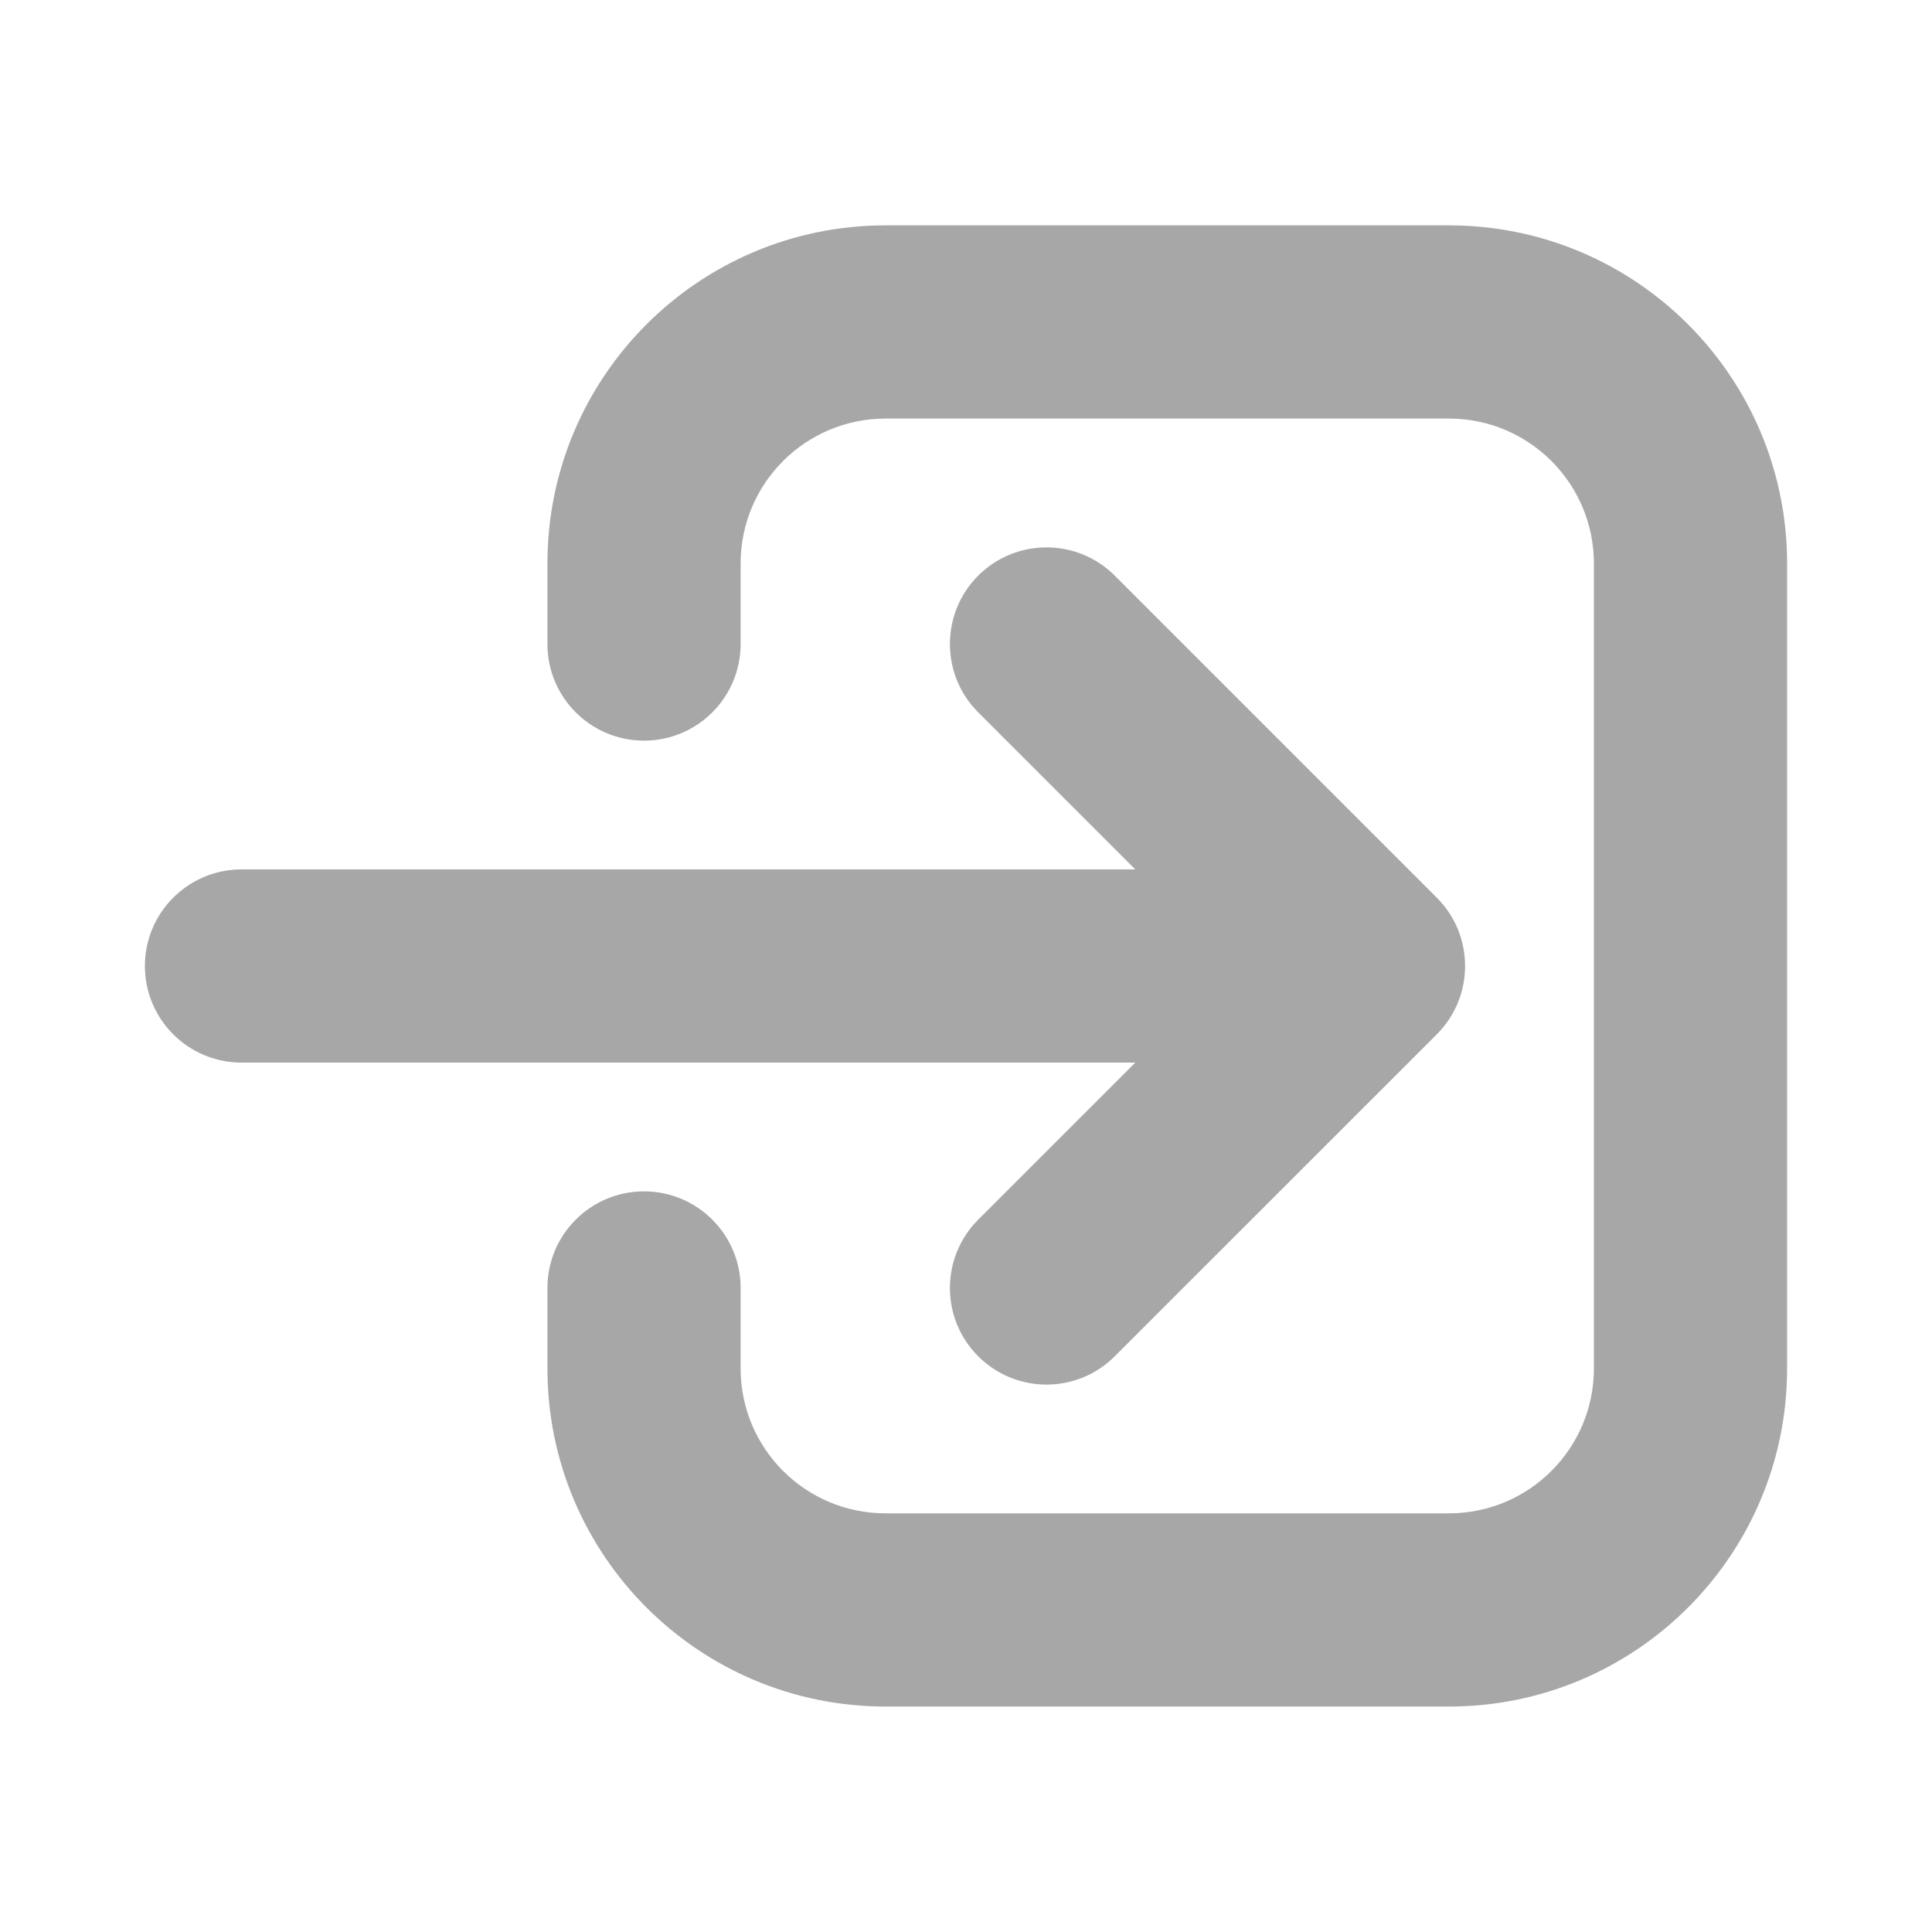 <svg width="20" height="20" viewBox="0 0 20 20" fill="none" xmlns="http://www.w3.org/2000/svg">
<path d="M11.54 5.959C11.15 5.569 10.517 5.569 10.126 5.959C9.736 6.35 9.736 6.983 10.126 7.374L11.54 5.959ZM14.167 10L14.874 10.707C15.264 10.316 15.264 9.683 14.874 9.293L14.167 10ZM10.126 12.626C9.736 13.017 9.736 13.65 10.126 14.04C10.517 14.431 11.15 14.431 11.54 14.04L10.126 12.626ZM2.5 9C1.948 9 1.5 9.448 1.5 10C1.5 10.552 1.948 11 2.5 11L2.5 9ZM5.667 6.667C5.667 7.219 6.114 7.667 6.667 7.667C7.219 7.667 7.667 7.219 7.667 6.667L5.667 6.667ZM7.667 13.333C7.667 12.781 7.219 12.333 6.667 12.333C6.114 12.333 5.667 12.781 5.667 13.333L7.667 13.333ZM16.5 5.833L16.5 14.166L18.5 14.166L18.5 5.833L16.5 5.833ZM18.5 5.833C18.5 3.9 16.933 2.333 15 2.333L15 4.333C15.828 4.333 16.5 5.005 16.5 5.833L18.5 5.833ZM16.5 14.166C16.5 14.995 15.828 15.666 15 15.666L15 17.666C16.933 17.666 18.5 16.099 18.5 14.166L16.5 14.166ZM10.126 7.374L13.46 10.707L14.874 9.293L11.54 5.959L10.126 7.374ZM13.46 9.293L10.126 12.626L11.54 14.04L14.874 10.707L13.46 9.293ZM14.167 9L2.5 9L2.5 11L14.167 11L14.167 9ZM15 2.333L9.167 2.333L9.167 4.333L15 4.333L15 2.333ZM5.667 5.833L5.667 6.667L7.667 6.667L7.667 5.833L5.667 5.833ZM15 15.666L9.167 15.666L9.167 17.666L15 17.666L15 15.666ZM7.667 14.166L7.667 13.333L5.667 13.333L5.667 14.166L7.667 14.166ZM9.167 15.666C8.338 15.666 7.667 14.995 7.667 14.166L5.667 14.166C5.667 16.099 7.234 17.666 9.167 17.666L9.167 15.666ZM9.167 2.333C7.234 2.333 5.667 3.9 5.667 5.833L7.667 5.833C7.667 5.005 8.338 4.333 9.167 4.333L9.167 2.333Z" fill="#A7A7A7"/>
</svg>
